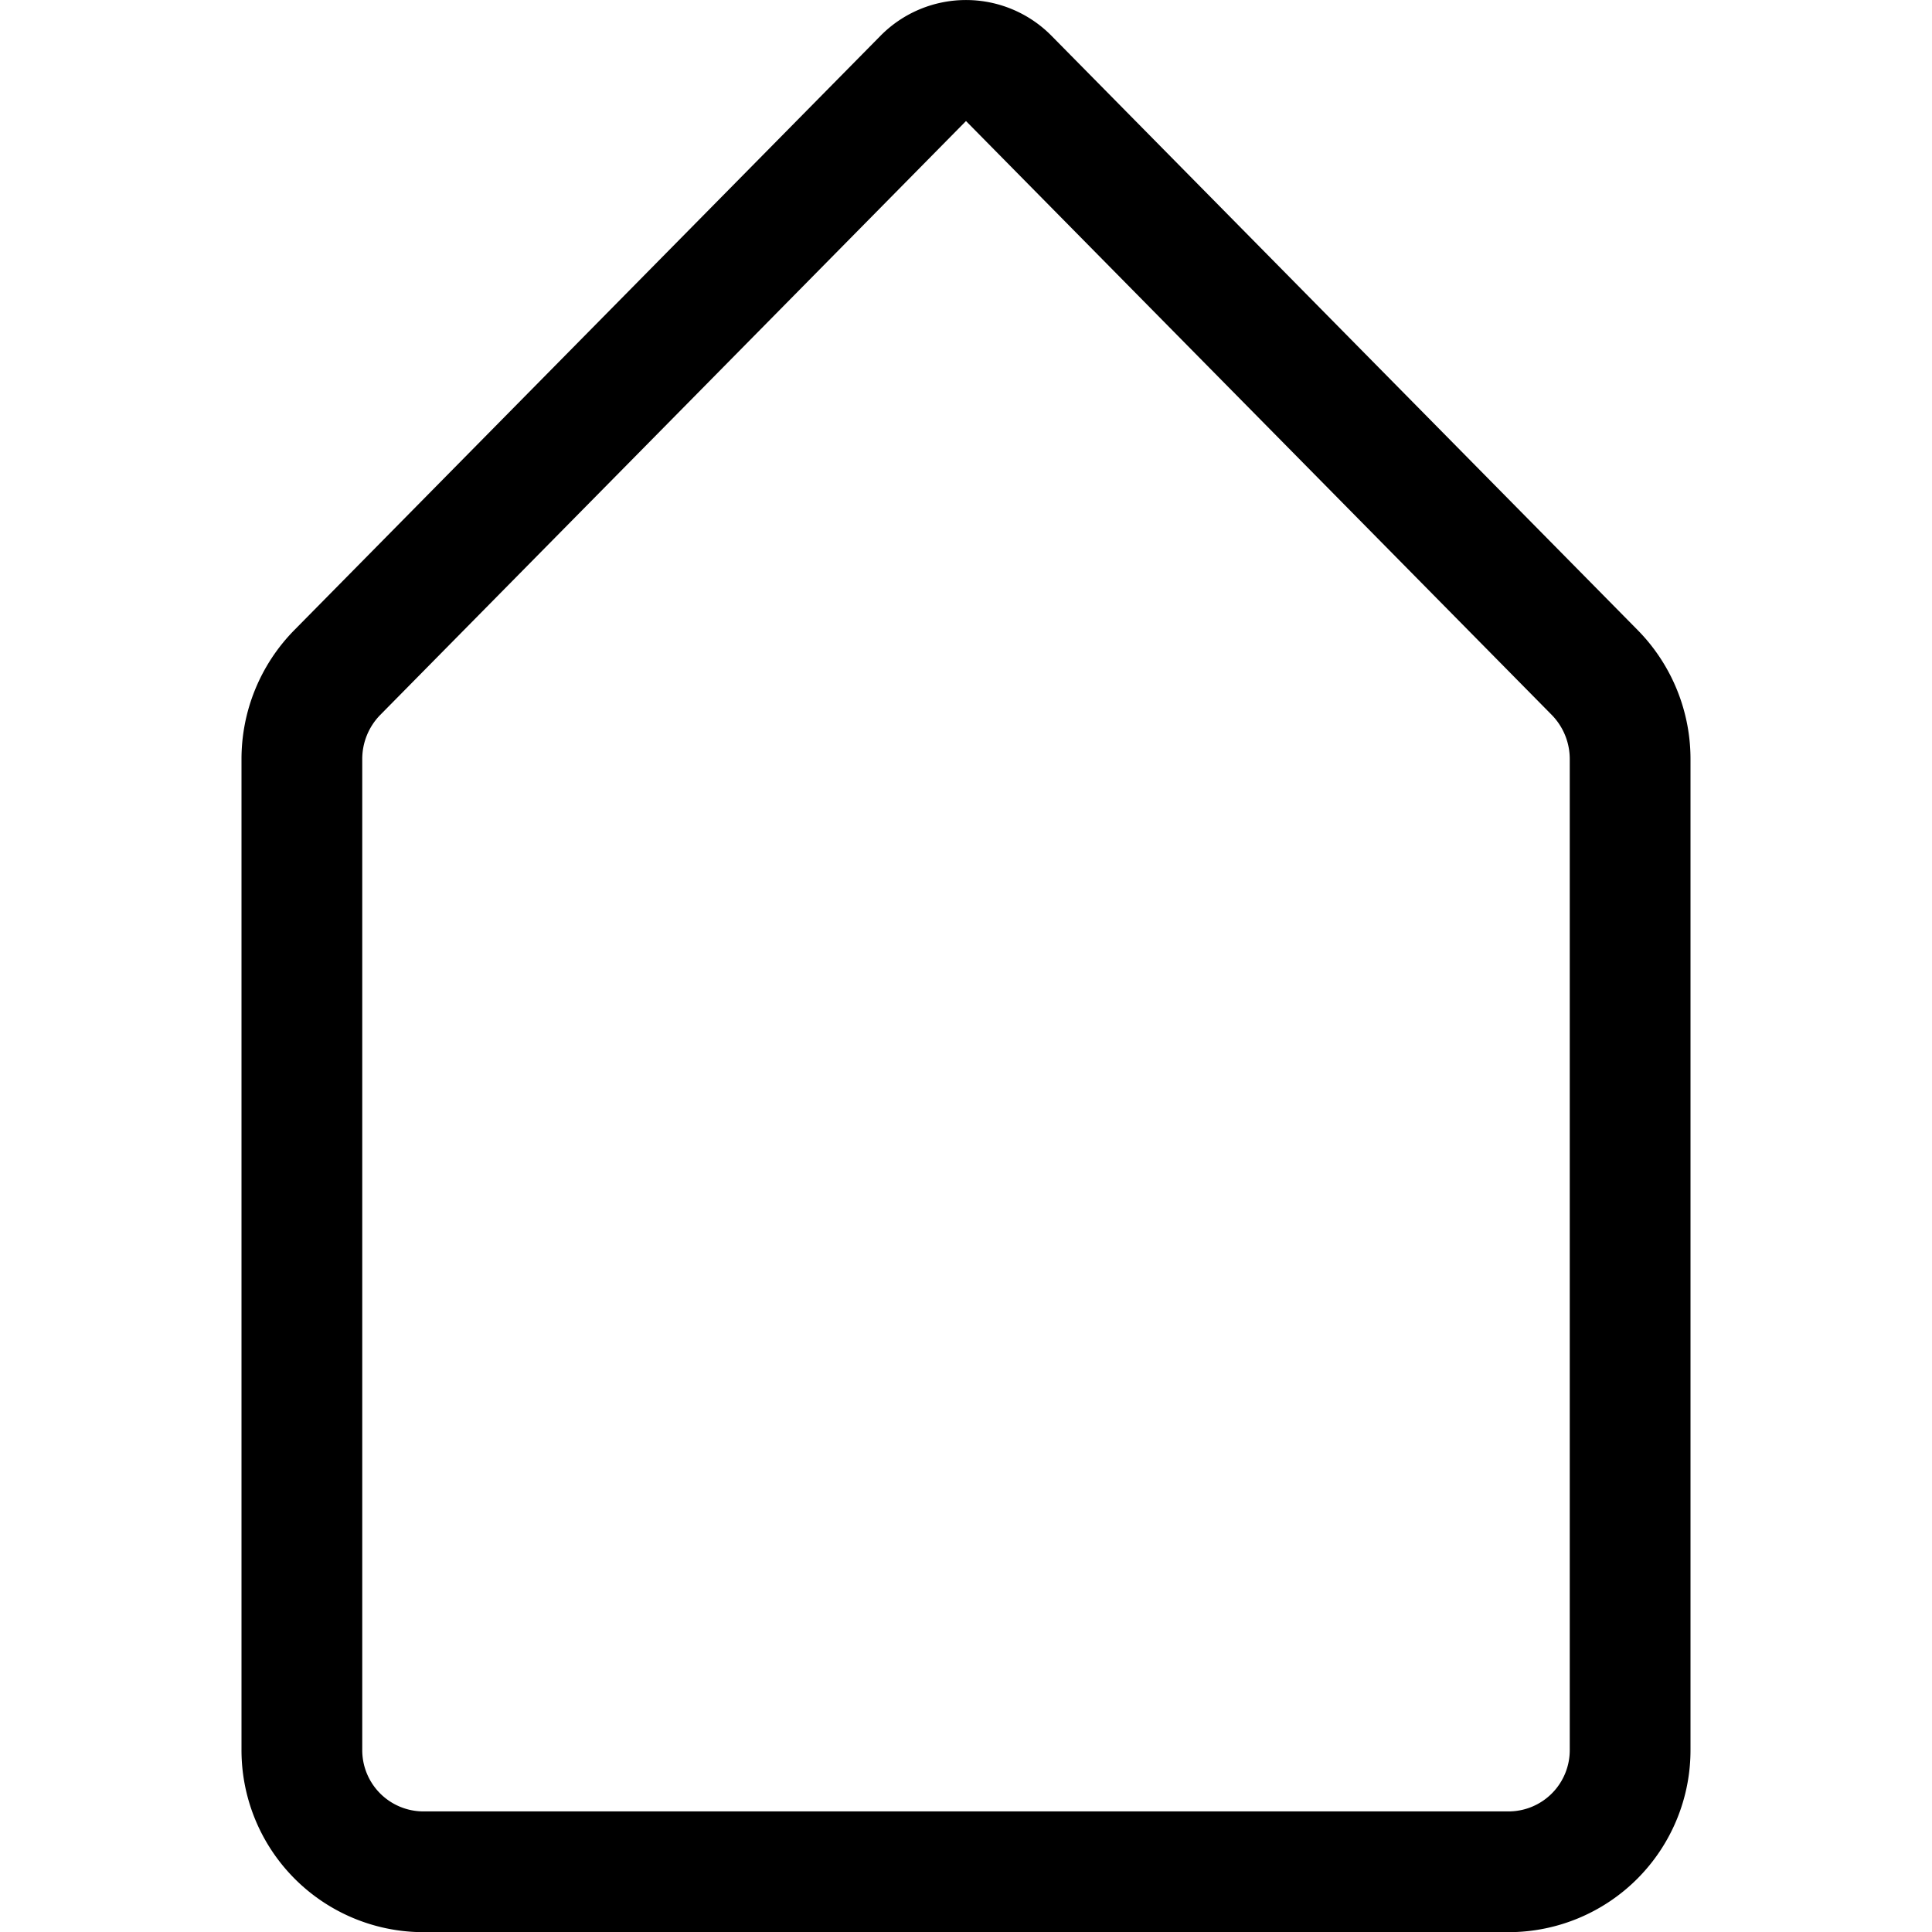 <svg xmlns="http://www.w3.org/2000/svg" width="24" height="24" viewBox="0 0 24 24"><path d="M3.75 21.729V9.431a1.533 1.533 0 0 1 .439-1.076L11.47.973a.742.742 0 0 1 1.06 0l7.281 7.382a1.533 1.533 0 0 1 .439 1.076v12.3a1.511 1.511 0 0 1-1.5 1.521H5.25a1.511 1.511 0 0 1-1.5-1.523" style="fill:none;stroke:#000;stroke-linecap:round;stroke-linejoin:round;stroke-width:1.5px;fill-rule:evenodd"/></svg>